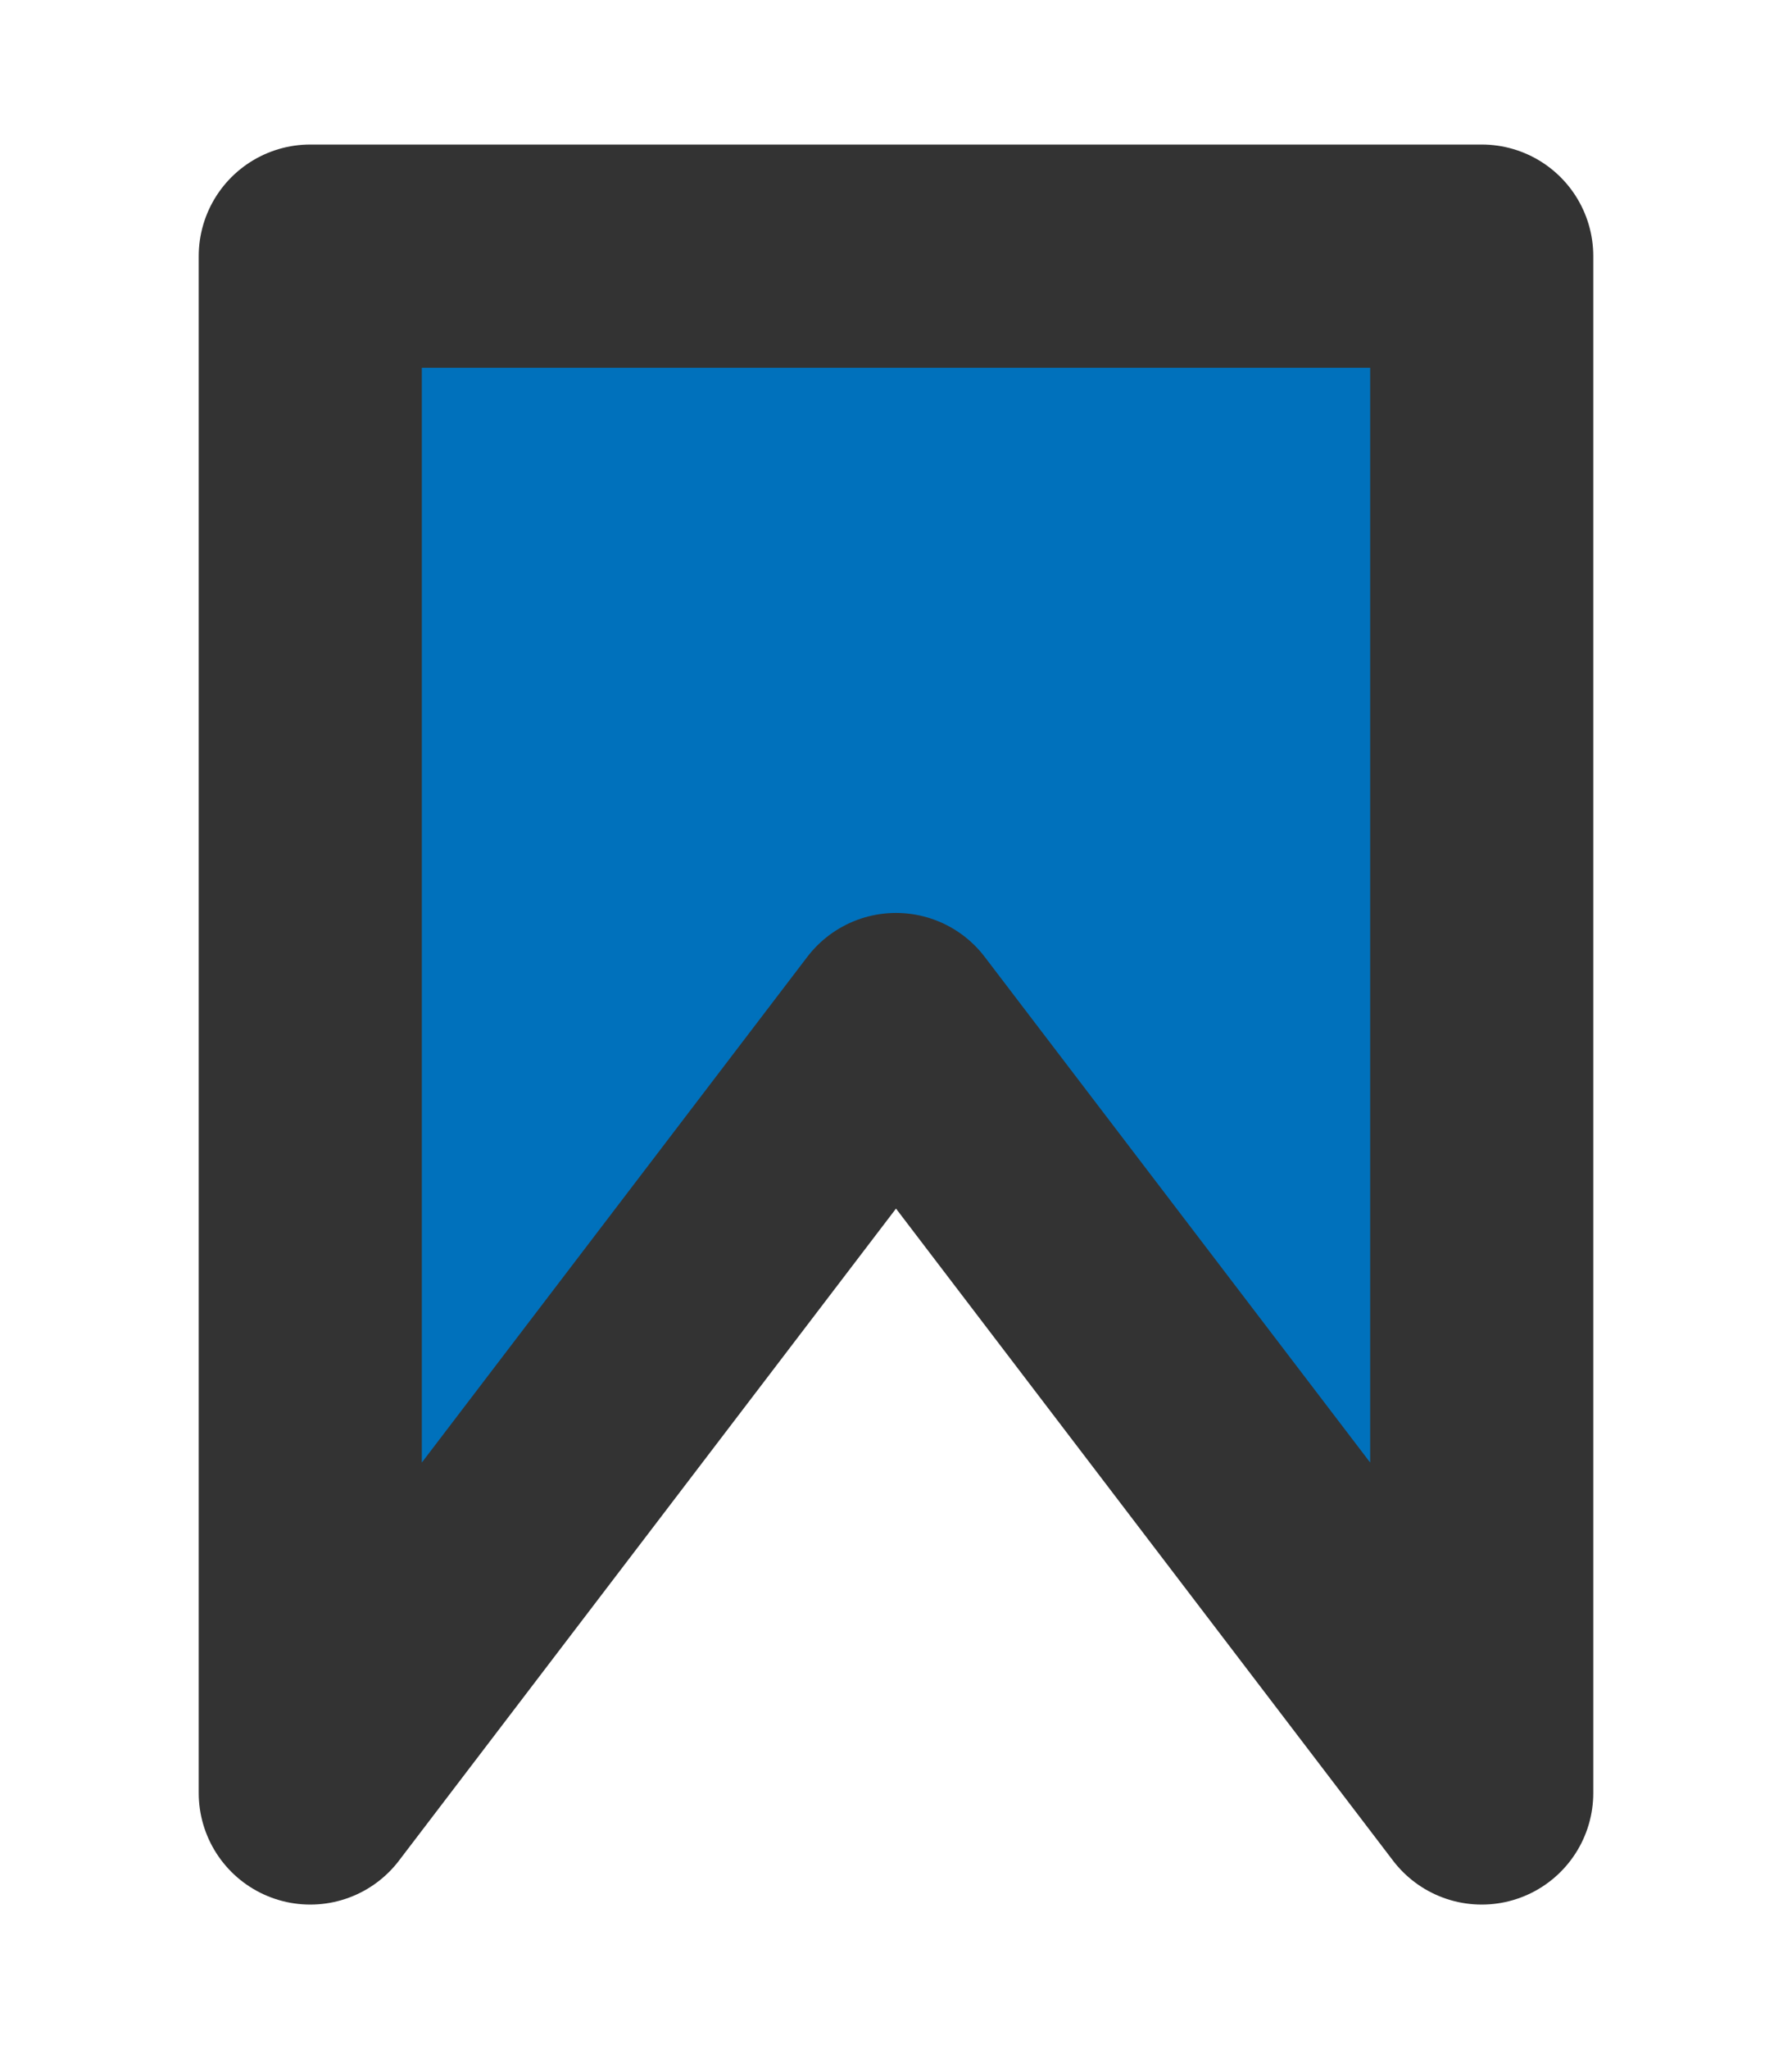 <?xml version="1.0" encoding="UTF-8"?>
<svg id="emoji" width="14" height="16" version="1.1" viewBox="0 0 14 16" xmlns="http://www.w3.org/2000/svg">
 <path d="m11.424 2v12.258l-4.5-6.258-4.5 6.258v-12.258z" fill="#0071bc" stroke-linecap="round" stroke-linejoin="round" stroke-miterlimit="10" stroke-width="2"/>
 <path d="m2.424 14v-12h9.152v12l-4.576-6z" fill="none" stroke="#333333" stroke-linecap="round" stroke-linejoin="round" stroke-miterlimit="10" stroke-width="1.743"/>
</svg>
